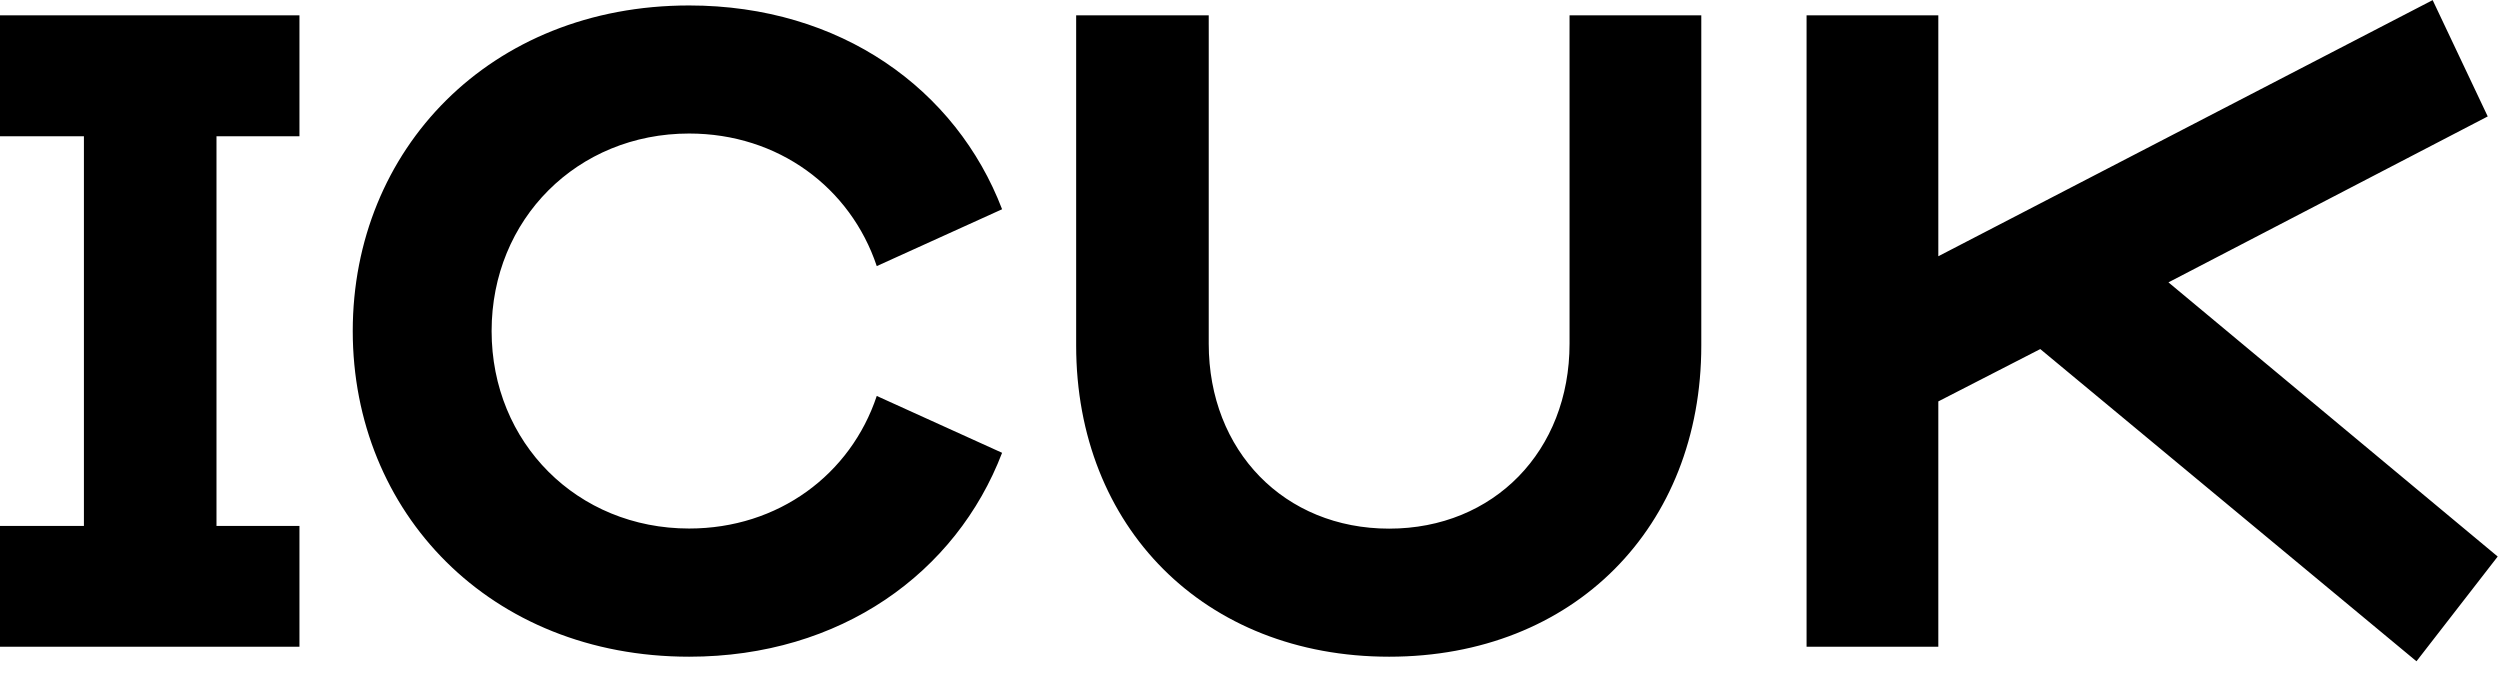 <svg xmlns="http://www.w3.org/2000/svg" xmlns:xlink="http://www.w3.org/1999/xlink" xmlns:serif="http://www.serif.com/" width="100%" height="100%" viewBox="0 0 103 28" xml:space="preserve" style="fill-rule:evenodd;clip-rule:evenodd;stroke-linejoin:round;stroke-miterlimit:2;">    <g transform="matrix(0.489,0,0,0.489,0,0)">        <path d="M25.23,11.48L25.23,1.29L0,1.29L0,11.48L7.07,11.48L7.07,44.31L0,44.31L0,54.49L25.23,54.49L25.23,44.31L18.24,44.31L18.24,11.48L25.23,11.48ZM58.06,55.33C70.83,55.33 80.56,48.26 84.43,38.15L73.87,33.36C71.67,39.97 65.59,44.53 58.06,44.53C48.64,44.53 41.42,37.31 41.42,27.89C41.42,18.47 48.64,11.25 58.06,11.25C65.58,11.25 71.66,15.81 73.87,22.42L84.43,17.63C80.56,7.52 70.83,0.46 58.06,0.46C41.27,0.46 29.72,12.62 29.72,27.89C29.72,43.16 41.27,55.33 58.07,55.33L58.06,55.33ZM132.24,28.96C132.24,38 125.86,44.54 117.04,44.54C108.22,44.54 101.84,38 101.84,28.96L101.84,1.29L90.67,1.29L90.67,29.11C90.67,44.39 101.46,55.33 117.04,55.33C132.62,55.33 143.34,44.39 143.34,29.11L143.34,1.29L132.24,1.29L132.24,28.96ZM203.6,55.71L210.44,46.89L182.7,23.79L209.6,9.81L204.96,0.01L163.31,21.59L163.31,1.29L152.21,1.29L152.21,54.49L163.31,54.49L163.31,33.82L171.9,29.41L203.59,55.71L203.6,55.71Z" style="fill-rule:nonzero;"></path>    </g></svg>
